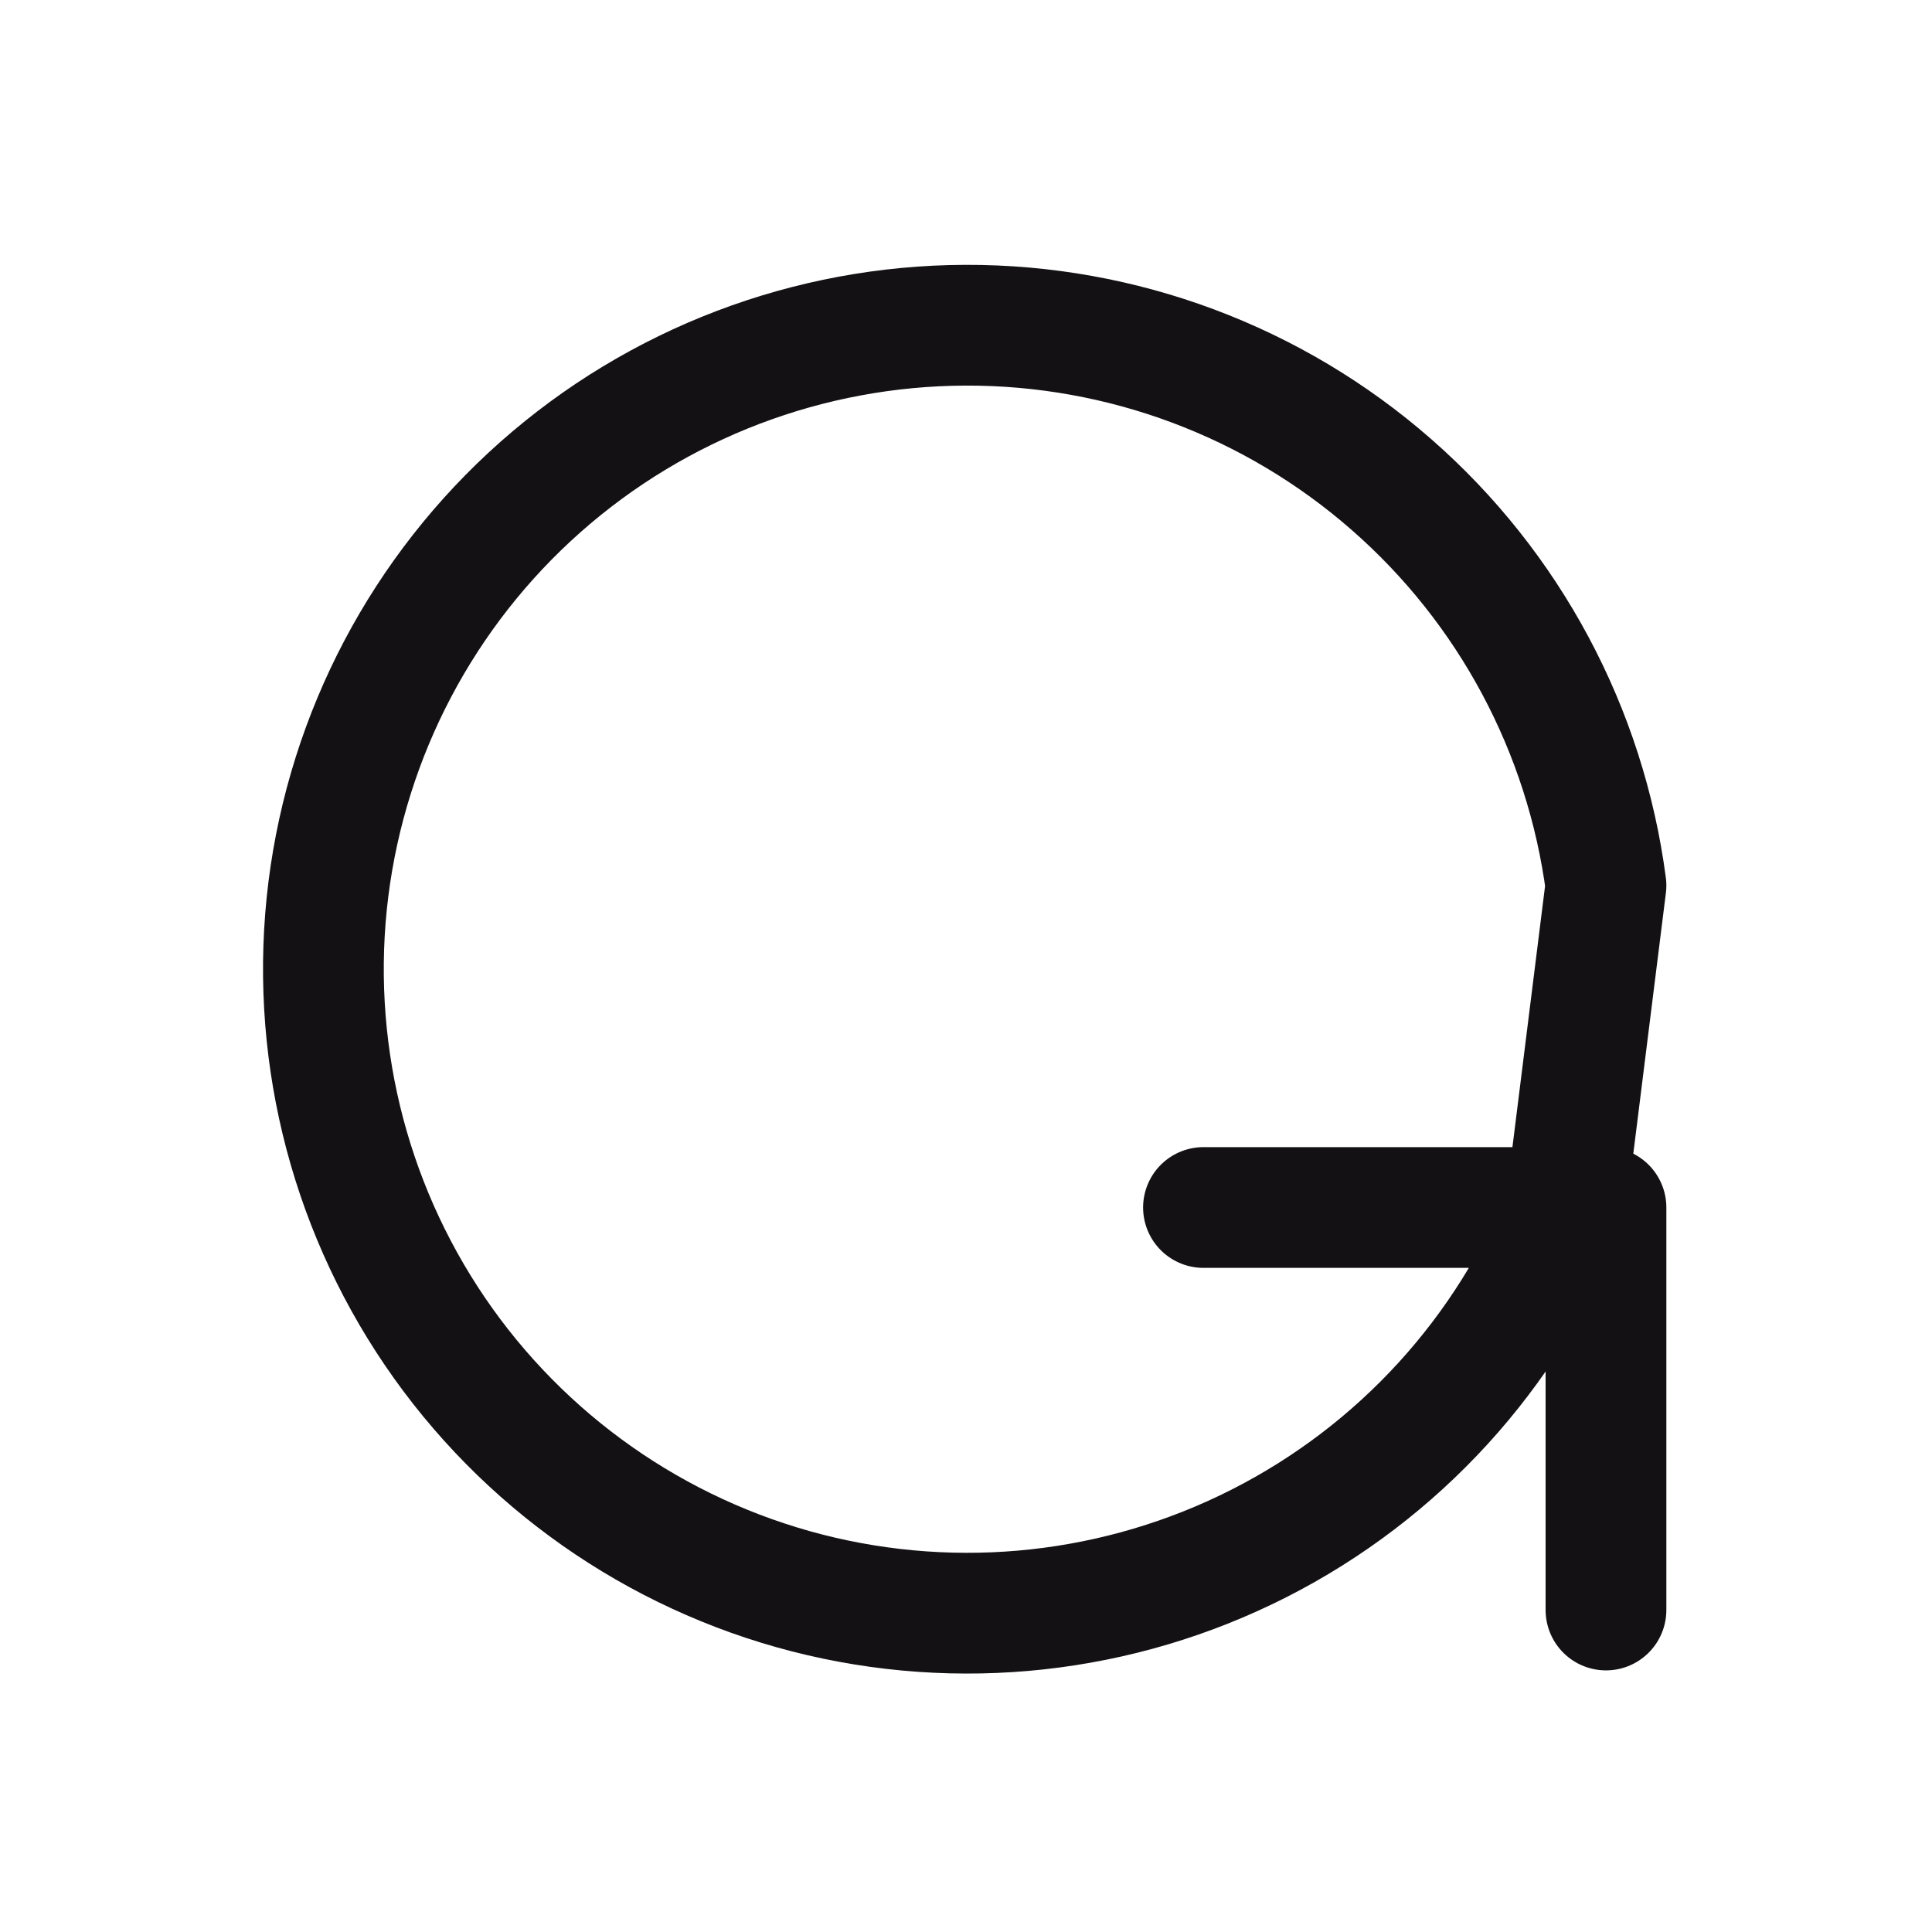 <svg width="24" height="24" viewBox="0 0 24 24" fill="none" xmlns="http://www.w3.org/2000/svg">
<path d="M19.95 20V15H14.95M19.95 11C19.697 9.071 18.75 7.3 17.285 6.019C15.821 4.737 13.939 4.034 11.994 4.04C10.048 4.046 8.171 4.76 6.714 6.05C5.257 7.34 4.321 9.117 4.079 11.047C3.838 12.978 4.309 14.931 5.403 16.54C6.497 18.148 8.141 19.303 10.025 19.788C11.91 20.272 13.906 20.053 15.641 19.172C17.376 18.291 18.73 16.808 19.45 15L19.95 11Z" stroke="#141115" stroke-width="1.5" stroke-linecap="round" stroke-linejoin="round"/>
</svg>
